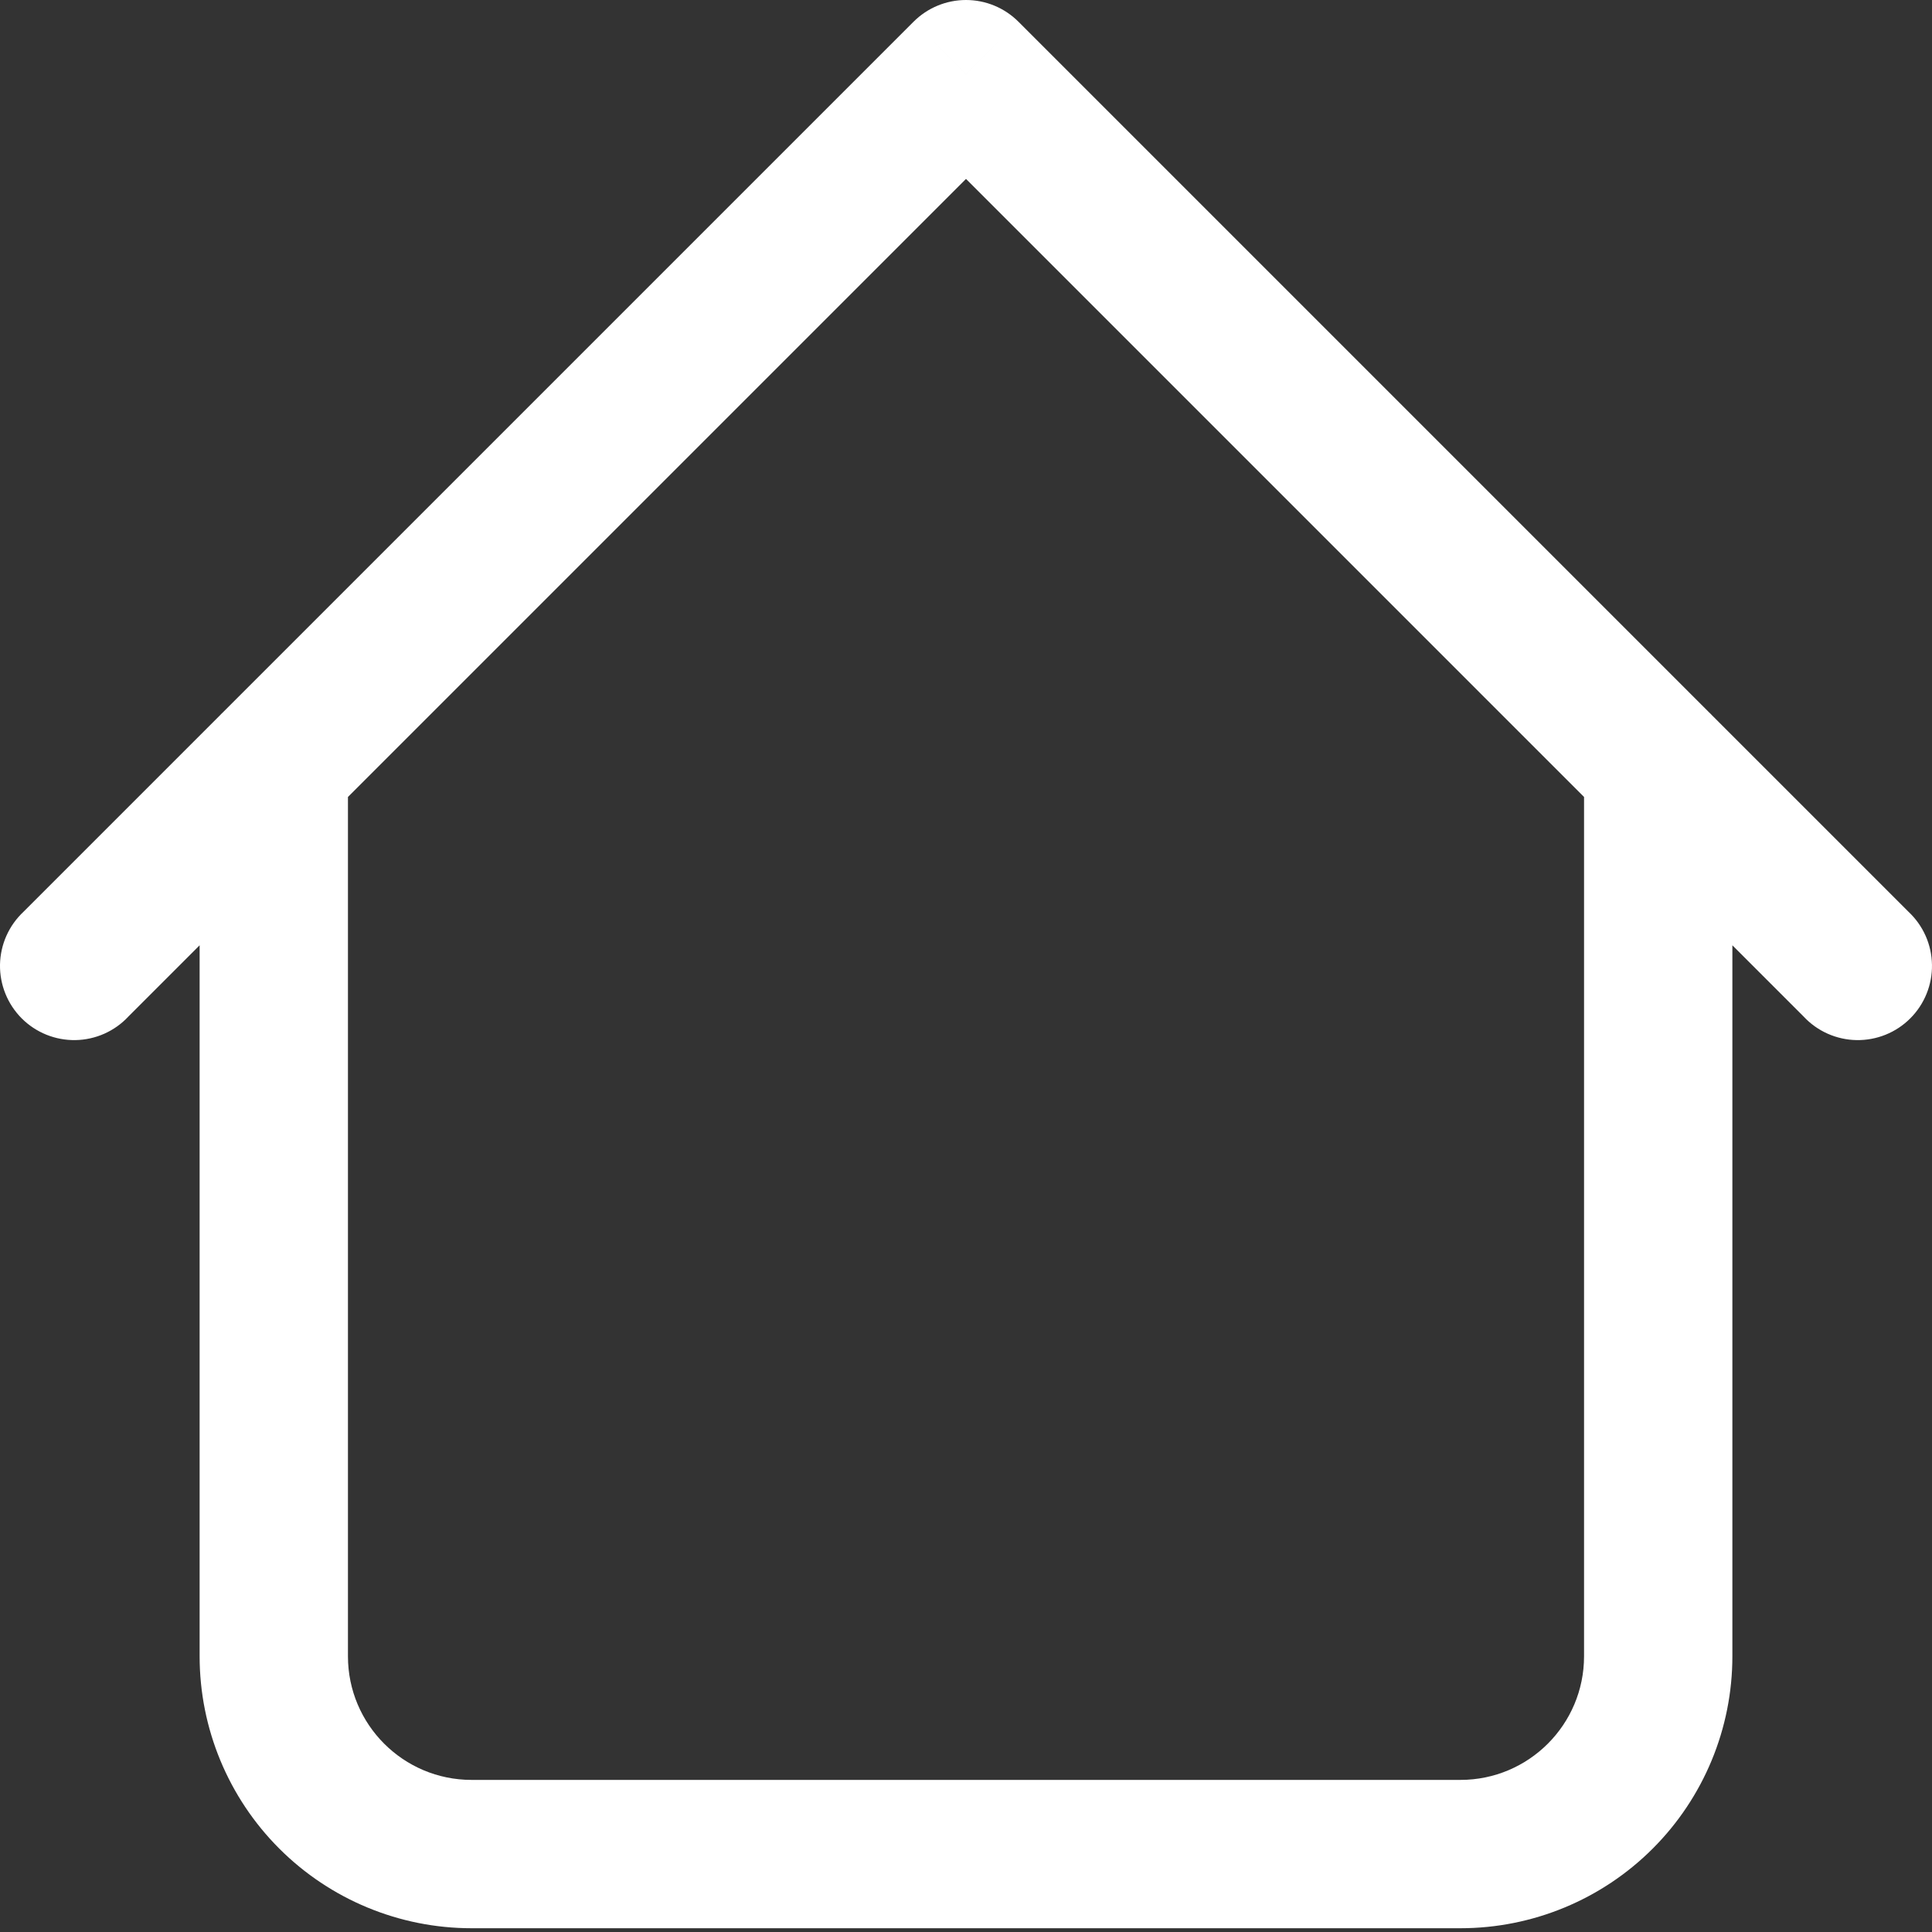 <svg width="80" height="80" viewBox="0 0 80 80" fill="none" xmlns="http://www.w3.org/2000/svg">
<rect x="0" y="0" width="80" height="80" fill="#333333" stroke="none"/>
<path d="M71.734 31.731C71.734 30.917 71.41 30.136 70.835 29.56C70.259 28.984 69.477 28.66 68.663 28.66C67.849 28.66 67.067 28.984 66.491 29.56C65.915 30.136 65.592 30.917 65.592 31.731H71.734ZM14.408 31.731C14.408 30.917 14.085 30.136 13.509 29.56C12.933 28.984 12.152 28.66 11.337 28.66C10.523 28.66 9.741 28.984 9.165 29.56C8.59 30.136 8.266 30.917 8.266 31.731H14.408ZM74.682 42.091C74.963 42.393 75.302 42.635 75.679 42.803C76.056 42.97 76.462 43.061 76.875 43.068C77.287 43.075 77.697 42.999 78.079 42.845C78.462 42.69 78.809 42.461 79.1 42.169C79.392 41.877 79.622 41.53 79.776 41.147C79.931 40.765 80.007 40.355 79.999 39.943C79.992 39.531 79.902 39.124 79.734 38.747C79.566 38.371 79.324 38.032 79.023 37.751L74.682 42.091ZM40 3.068L42.17 0.898C41.594 0.323 40.814 0 40 0C39.186 0 38.406 0.323 37.83 0.898L40 3.068ZM0.977 37.751C0.676 38.032 0.434 38.371 0.266 38.747C0.098 39.124 0.008 39.531 0 39.943C-0.007 40.355 0.069 40.765 0.224 41.147C0.378 41.53 0.608 41.877 0.899 42.169C1.191 42.461 1.538 42.69 1.921 42.845C2.303 42.999 2.713 43.075 3.125 43.068C3.538 43.061 3.944 42.97 4.321 42.803C4.698 42.635 5.037 42.393 5.318 42.091L0.977 37.751ZM19.526 79.844H60.474V73.702H19.526V79.844ZM71.734 68.584V31.731H65.592V68.584H71.734ZM14.408 68.584V31.731H8.266V68.584H14.408ZM79.023 37.751L42.17 0.898L37.83 5.239L74.682 42.091L79.023 37.751ZM37.83 0.898L0.977 37.751L5.318 42.091L42.17 5.239L37.83 0.898ZM60.474 79.844C63.46 79.844 66.324 78.658 68.436 76.546C70.548 74.434 71.734 71.57 71.734 68.584H65.592C65.592 71.409 63.299 73.702 60.474 73.702V79.844ZM19.526 73.702C16.701 73.702 14.408 71.409 14.408 68.584H8.266C8.266 71.57 9.452 74.434 11.564 76.546C13.676 78.658 16.54 79.844 19.526 79.844V73.702Z" fill="white"/>
</svg>
